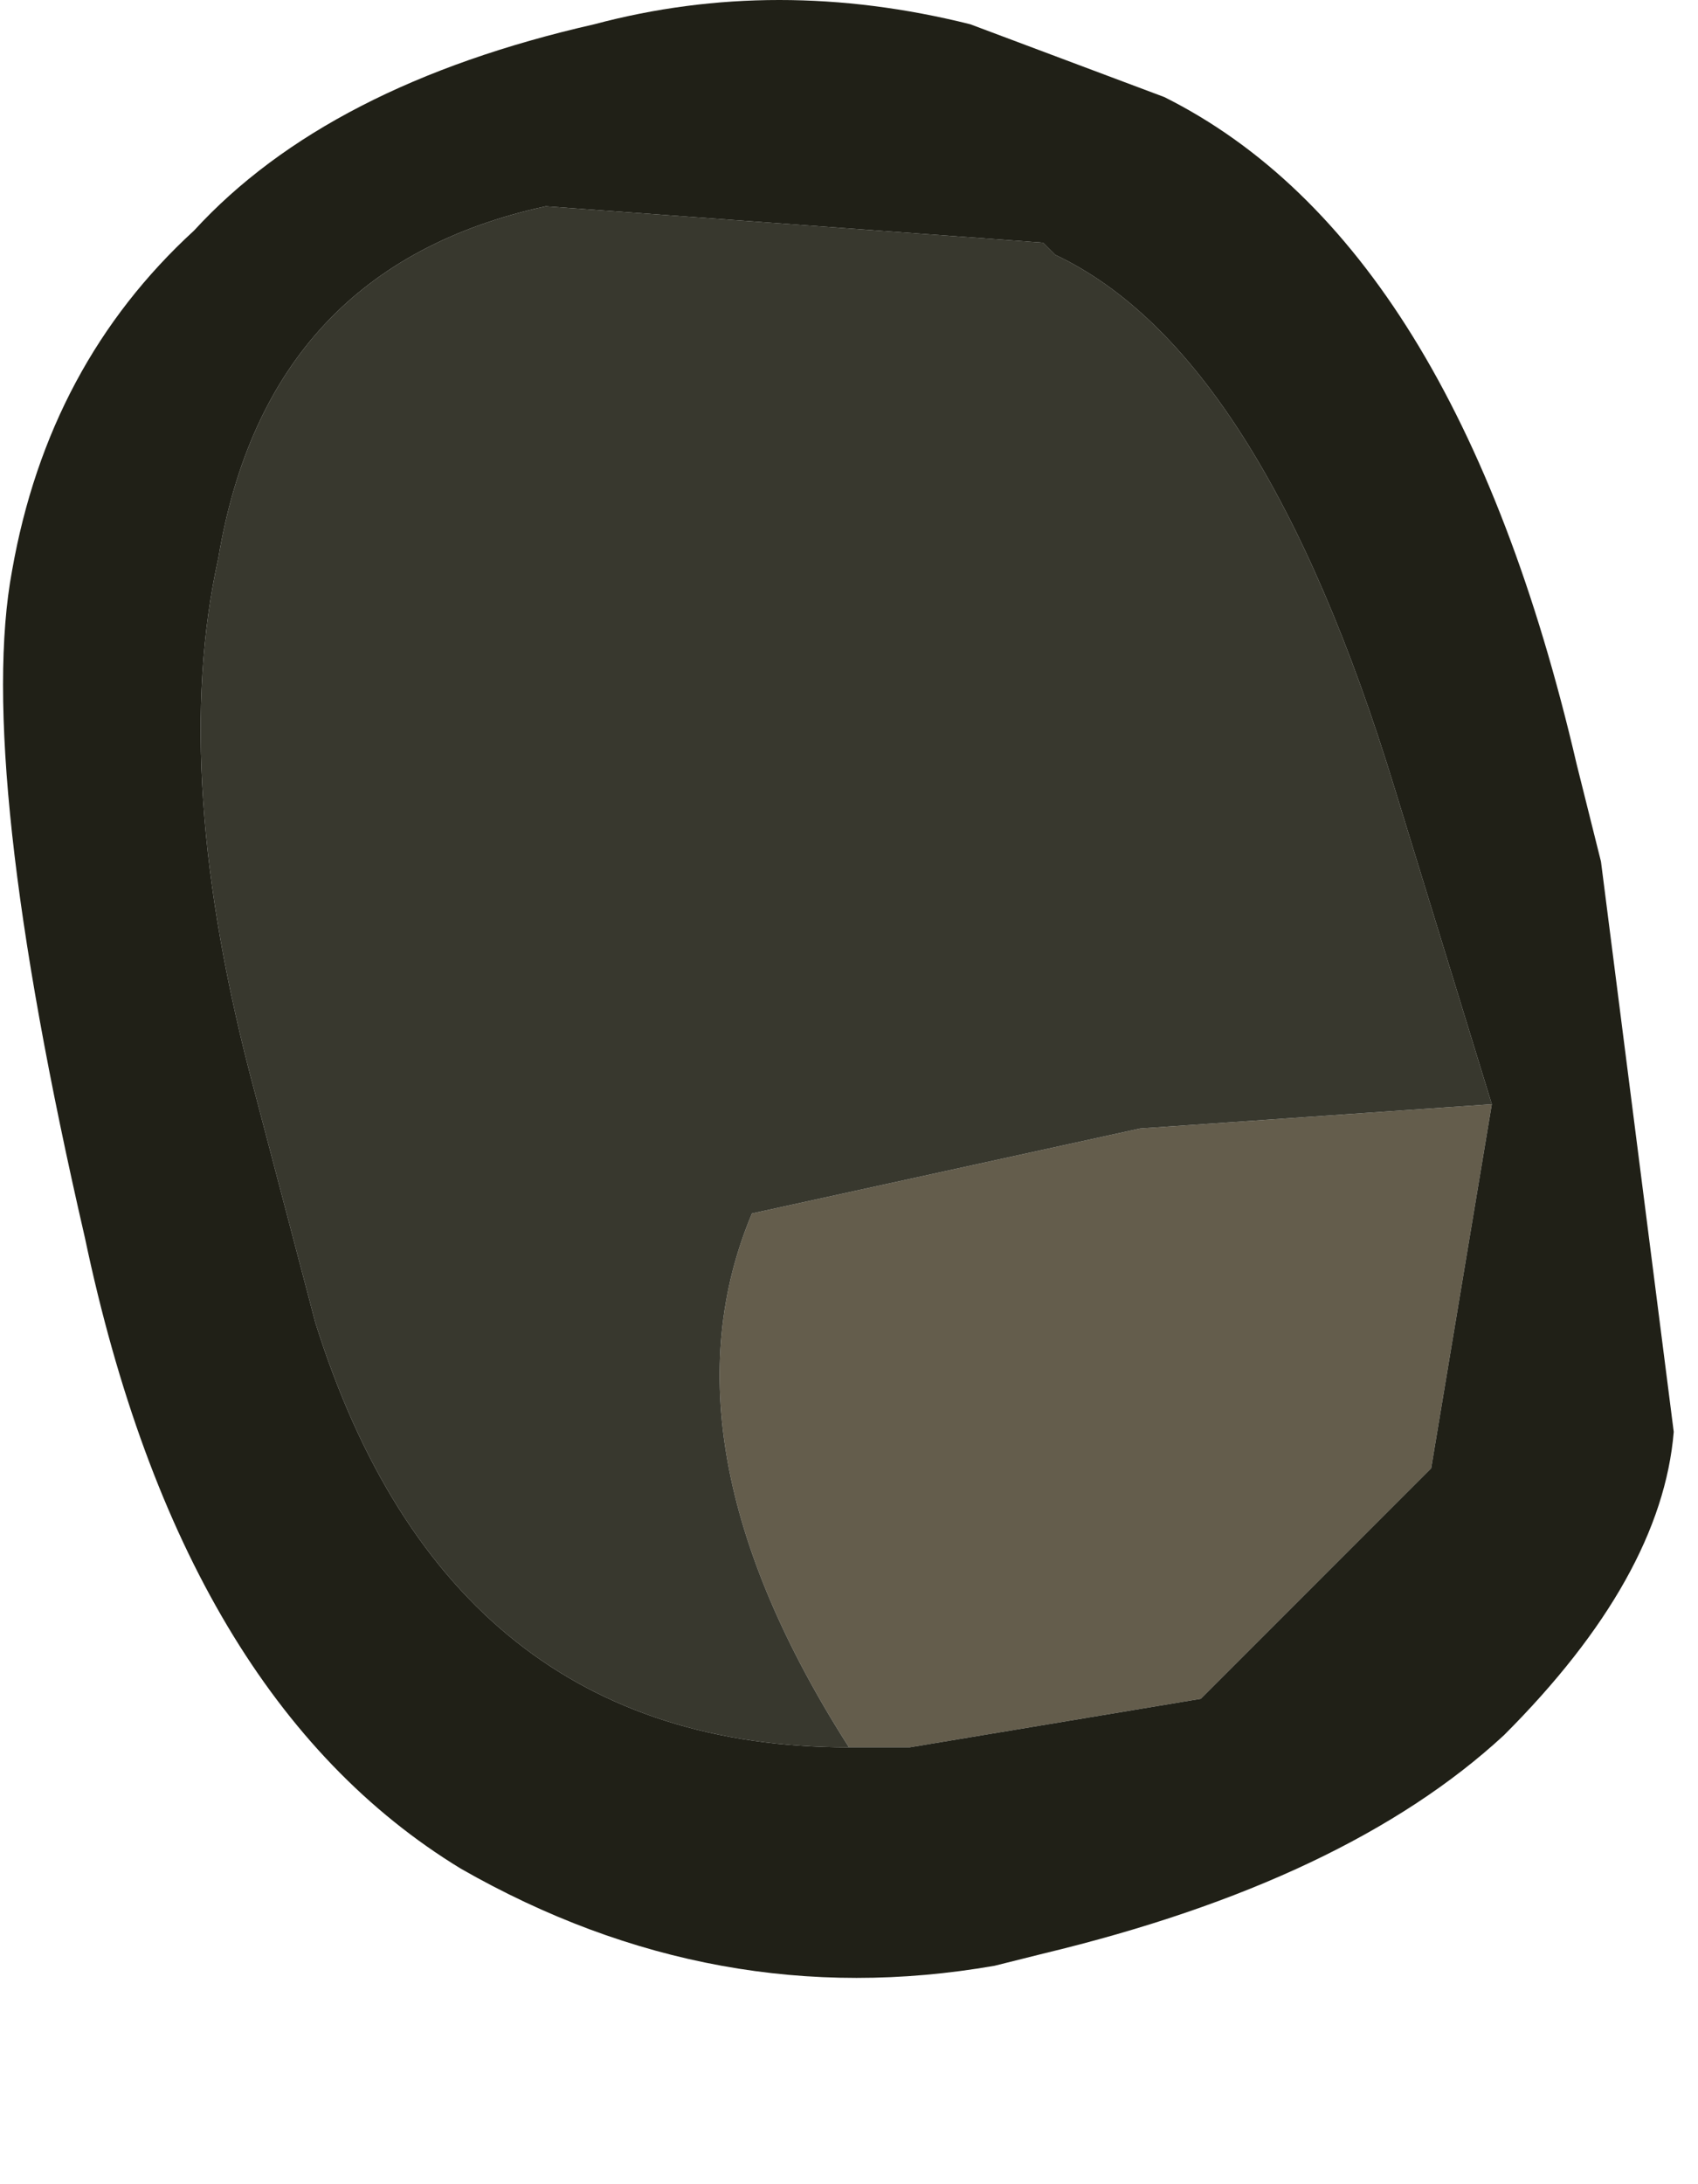 <?xml version="1.0" encoding="utf-8"?>
<svg version="1.1" id="Layer_1"
xmlns="http://www.w3.org/2000/svg"
xmlns:xlink="http://www.w3.org/1999/xlink"
xmlns:author="http://www.sothink.com"
width="7px" height="9px"
xml:space="preserve">
<g id="398" transform="matrix(1, 0, 0, 1, 0, 0)">
<path style="fill:#645D4C;fill-opacity:1" d="M3.5,7.2Q2.7 5.95 3.1 5L4.7 4.65L6.15 4.55L5.9 6.05L4.95 7L3.75 7.2L3.5 7.2" />
<path style="fill:#38382E;fill-opacity:1" d="M4.7,4.65L3.1 5Q2.7 5.95 3.5 7.2Q1.85 7.2 1.3 5.45L1.05 4.5Q0.7 3.2 0.9 2.3Q1.1 1.1 2.25 0.85L4.3 1L4.35 1.05Q5.2 1.45 5.75 3.25L6.15 4.55L4.7 4.65" />
<path style="fill:#202017;fill-opacity:1" d="M3.75,7.2L4.95 7L5.9 6.05L6.15 4.55L5.75 3.25Q5.2 1.45 4.35 1.05L4.3 1L2.25 0.85Q1.1 1.1 0.9 2.3Q0.7 3.2 1.05 4.5L1.3 5.45Q1.85 7.2 3.5 7.2L3.75 7.2M6.9,5.9Q6.85 6.5 6.2 7.15Q5.55 7.75 4.3 8.05L4.1 8.1Q2.95 8.3 1.9 7.7Q0.75 7 0.35 5.1Q-0.1 3.15 0.05 2.35Q0.2 1.5 0.8 0.95Q1.35 0.35 2.45 0.1Q3.2 -0.1 4 0.1L4.8 0.4Q6 1 6.5 3.15L6.6 3.55L6.9 5.9" />
</g>
</svg>

